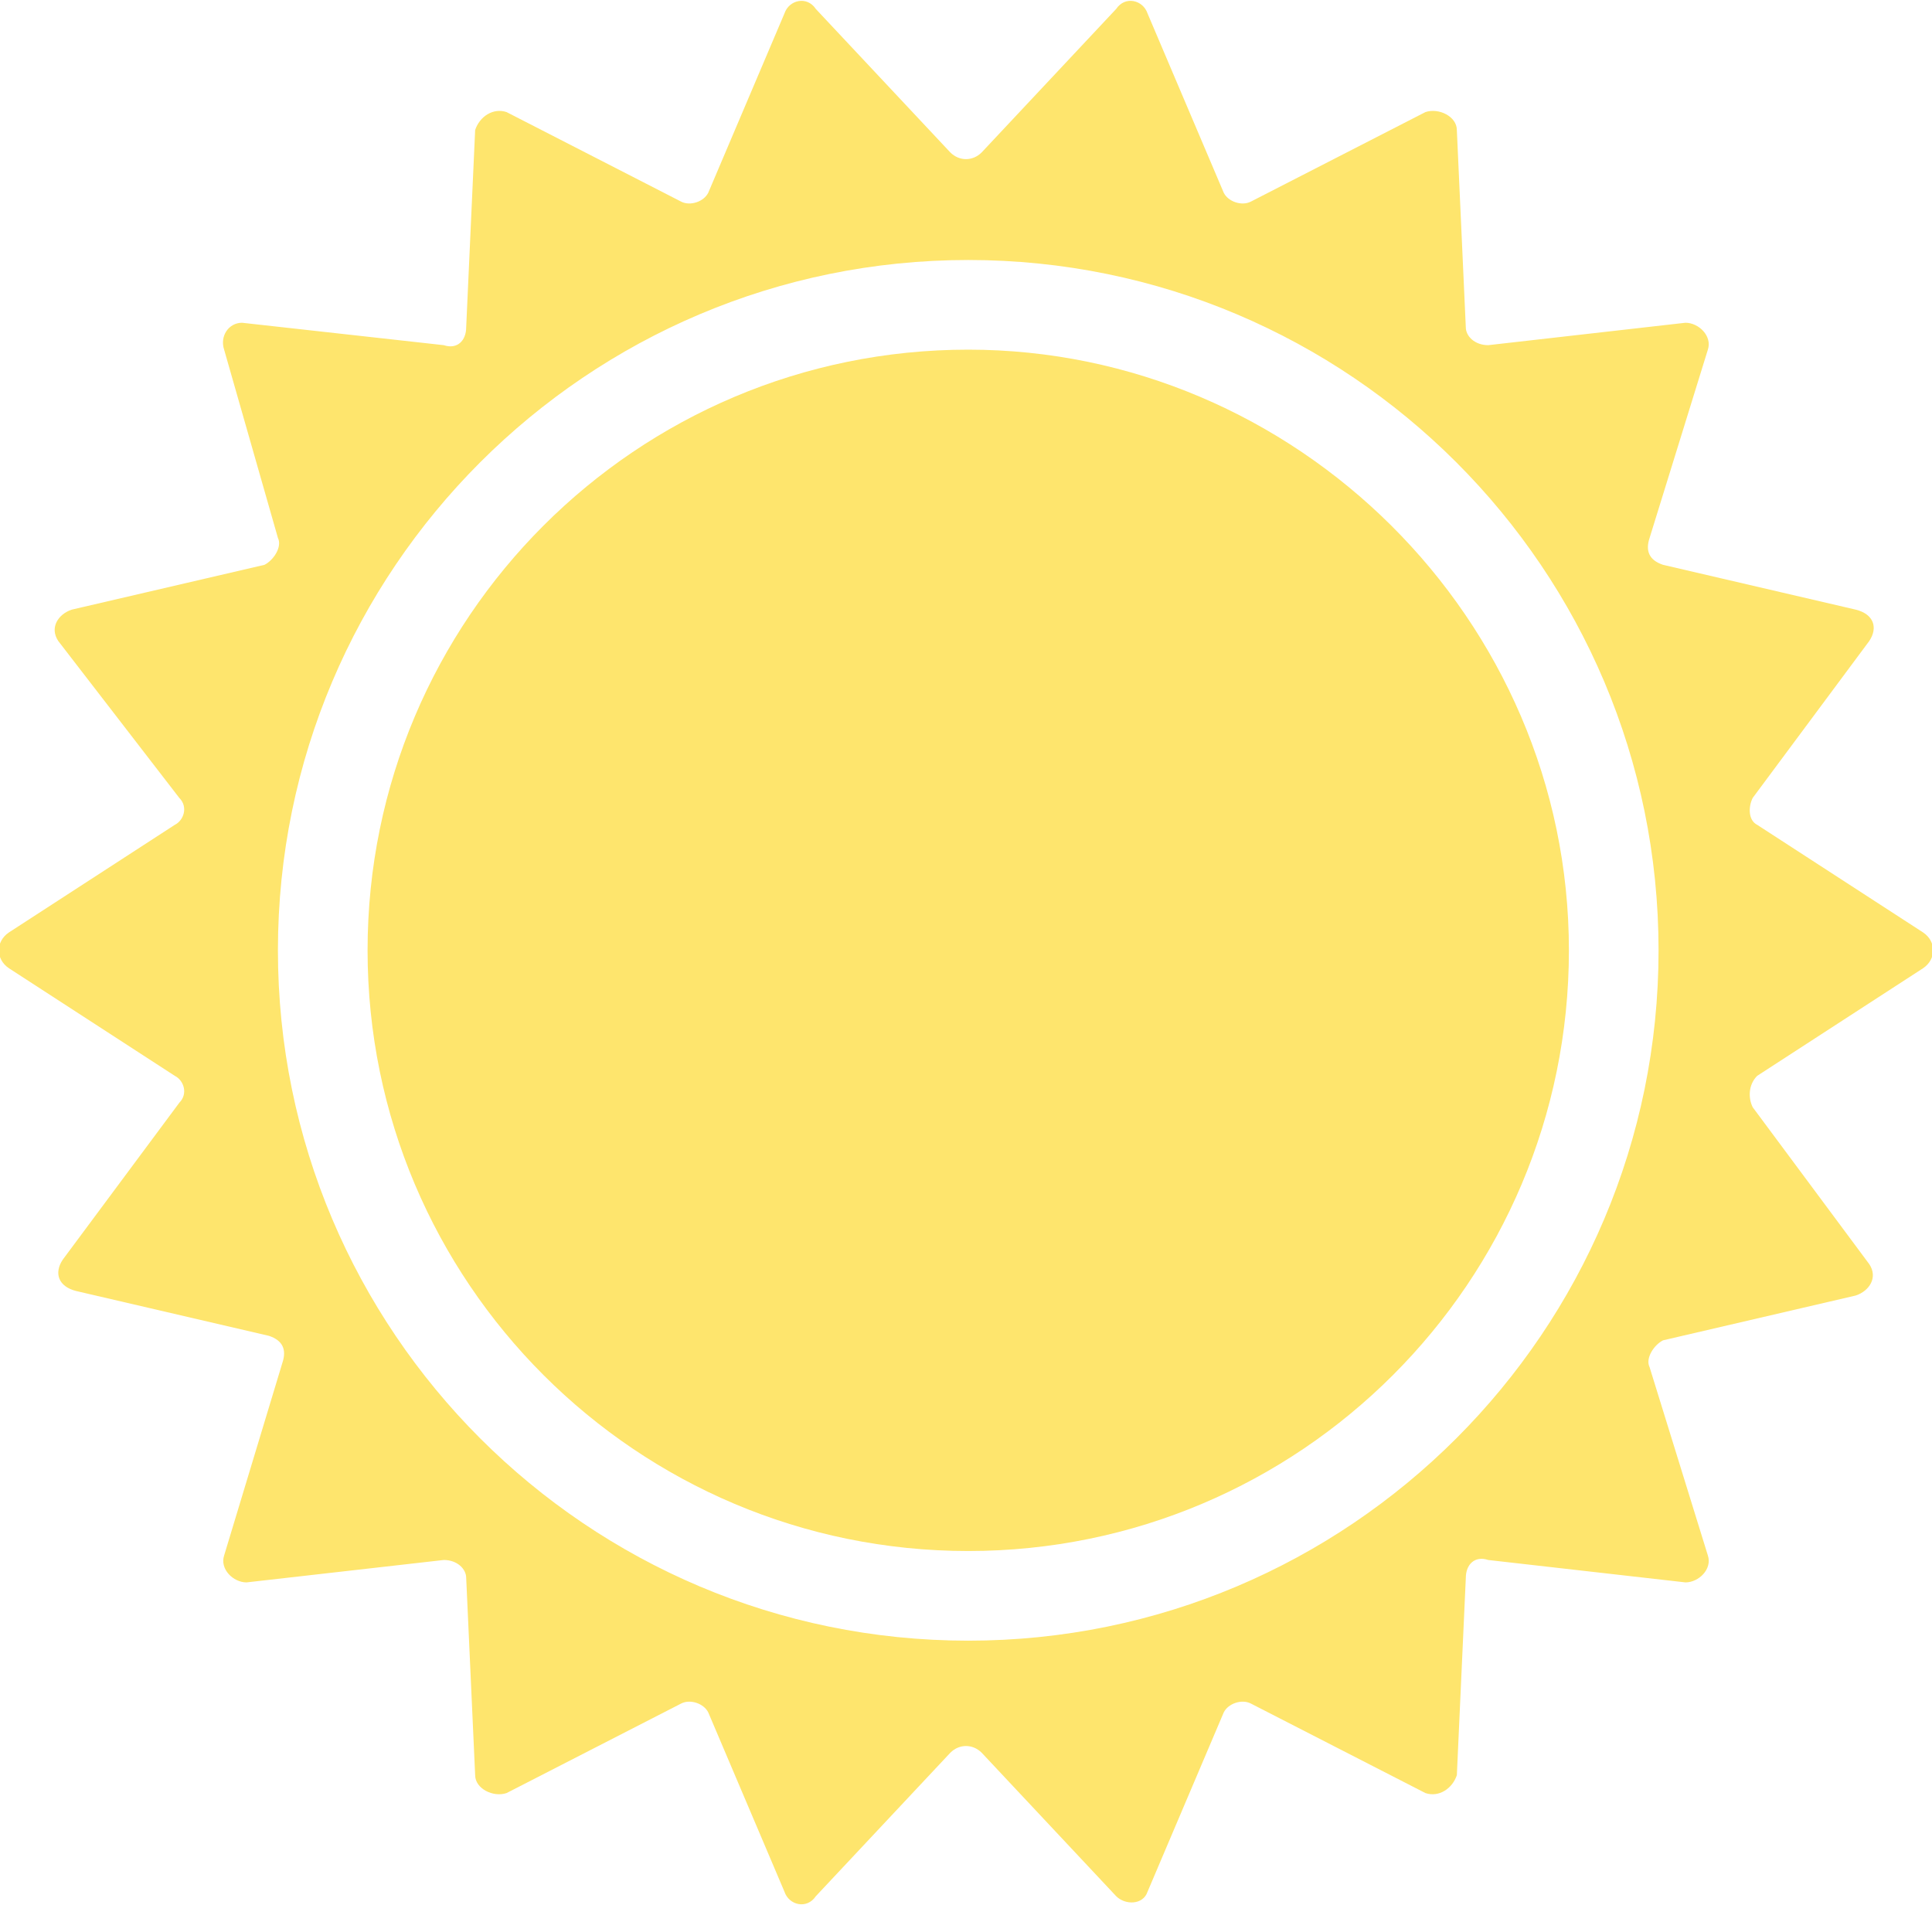 <?xml version="1.0" encoding="utf-8"?>
<!-- Generator: Adobe Illustrator 20.1.0, SVG Export Plug-In . SVG Version: 6.00 Build 0)  -->
<svg version="1.2" baseProfile="tiny" id="Layer_1" xmlns="http://www.w3.org/2000/svg" xmlns:xlink="http://www.w3.org/1999/xlink"
	 x="0px" y="0px" width="43.1px" height="42.5px" viewBox="0 0 43.1 42.5" xml:space="preserve">
<g>
	<path fill="#FEE56D" d="M42.9,21.6c0.3-0.2,0.3-0.6,0-0.8l-3.7-2.4C39,18.3,39,18,39.1,17.8l2.6-3.5c0.2-0.3,0.1-0.6-0.3-0.7
		l-4.3-1c-0.3-0.1-0.4-0.3-0.3-0.6l1.3-4.2c0.1-0.3-0.2-0.6-0.5-0.6l-4.4,0.5c-0.3,0-0.5-0.2-0.5-0.4l-0.2-4.4
		c0-0.3-0.4-0.5-0.7-0.4l-3.9,2c-0.2,0.1-0.5,0-0.6-0.2l-1.7-4c-0.1-0.3-0.5-0.4-0.7-0.1l-3,3.2c-0.2,0.2-0.5,0.2-0.7,0l-3-3.2
		C18-0.1,17.6,0,17.5,0.3l-1.7,4c-0.1,0.2-0.4,0.3-0.6,0.2l-3.9-2c-0.3-0.1-0.6,0.1-0.7,0.4l-0.2,4.4c0,0.3-0.2,0.5-0.5,0.4L5.4,7.2
		C5.1,7.2,4.9,7.5,5,7.8L6.2,12c0.1,0.2-0.1,0.5-0.3,0.6l-4.3,1c-0.3,0.1-0.5,0.4-0.3,0.7L4,17.8c0.2,0.2,0.1,0.5-0.1,0.6l-3.7,2.4
		c-0.3,0.2-0.3,0.6,0,0.8L3.9,24c0.2,0.1,0.3,0.4,0.1,0.6l-2.6,3.5c-0.2,0.3-0.1,0.6,0.3,0.7l4.3,1c0.3,0.1,0.4,0.3,0.3,0.6L5,34.7
		c-0.1,0.3,0.2,0.6,0.5,0.6l4.4-0.5c0.3,0,0.5,0.2,0.5,0.4l0.2,4.4c0,0.3,0.4,0.5,0.7,0.4l3.9-2c0.2-0.1,0.5,0,0.6,0.2l1.7,4
		c0.1,0.3,0.5,0.4,0.7,0.1l3-3.2c0.2-0.2,0.5-0.2,0.7,0l3,3.2c0.2,0.2,0.6,0.2,0.7-0.1l1.7-4c0.1-0.2,0.4-0.3,0.6-0.2l3.9,2
		c0.3,0.1,0.6-0.1,0.7-0.4l0.2-4.4c0-0.3,0.2-0.5,0.5-0.4l4.4,0.5c0.3,0,0.6-0.3,0.5-0.6l-1.3-4.2c-0.1-0.2,0.1-0.5,0.3-0.6l4.3-1
		c0.3-0.1,0.5-0.4,0.3-0.7l-2.6-3.5C39,24.5,39,24.2,39.2,24L42.9,21.6z M21.6,36.6c-8.5,0-15.4-6.9-15.4-15.4S13.1,5.8,21.6,5.8
		s15.4,6.9,15.4,15.4S30.1,36.6,21.6,36.6z"/>
	<path fill="#FEE56D" d="M21.6,7.8c-7.4,0-13.4,6-13.4,13.4s6,13.4,13.4,13.4s13.4-6,13.4-13.4S28.9,7.8,21.6,7.8z"/>
</g>
</svg>
